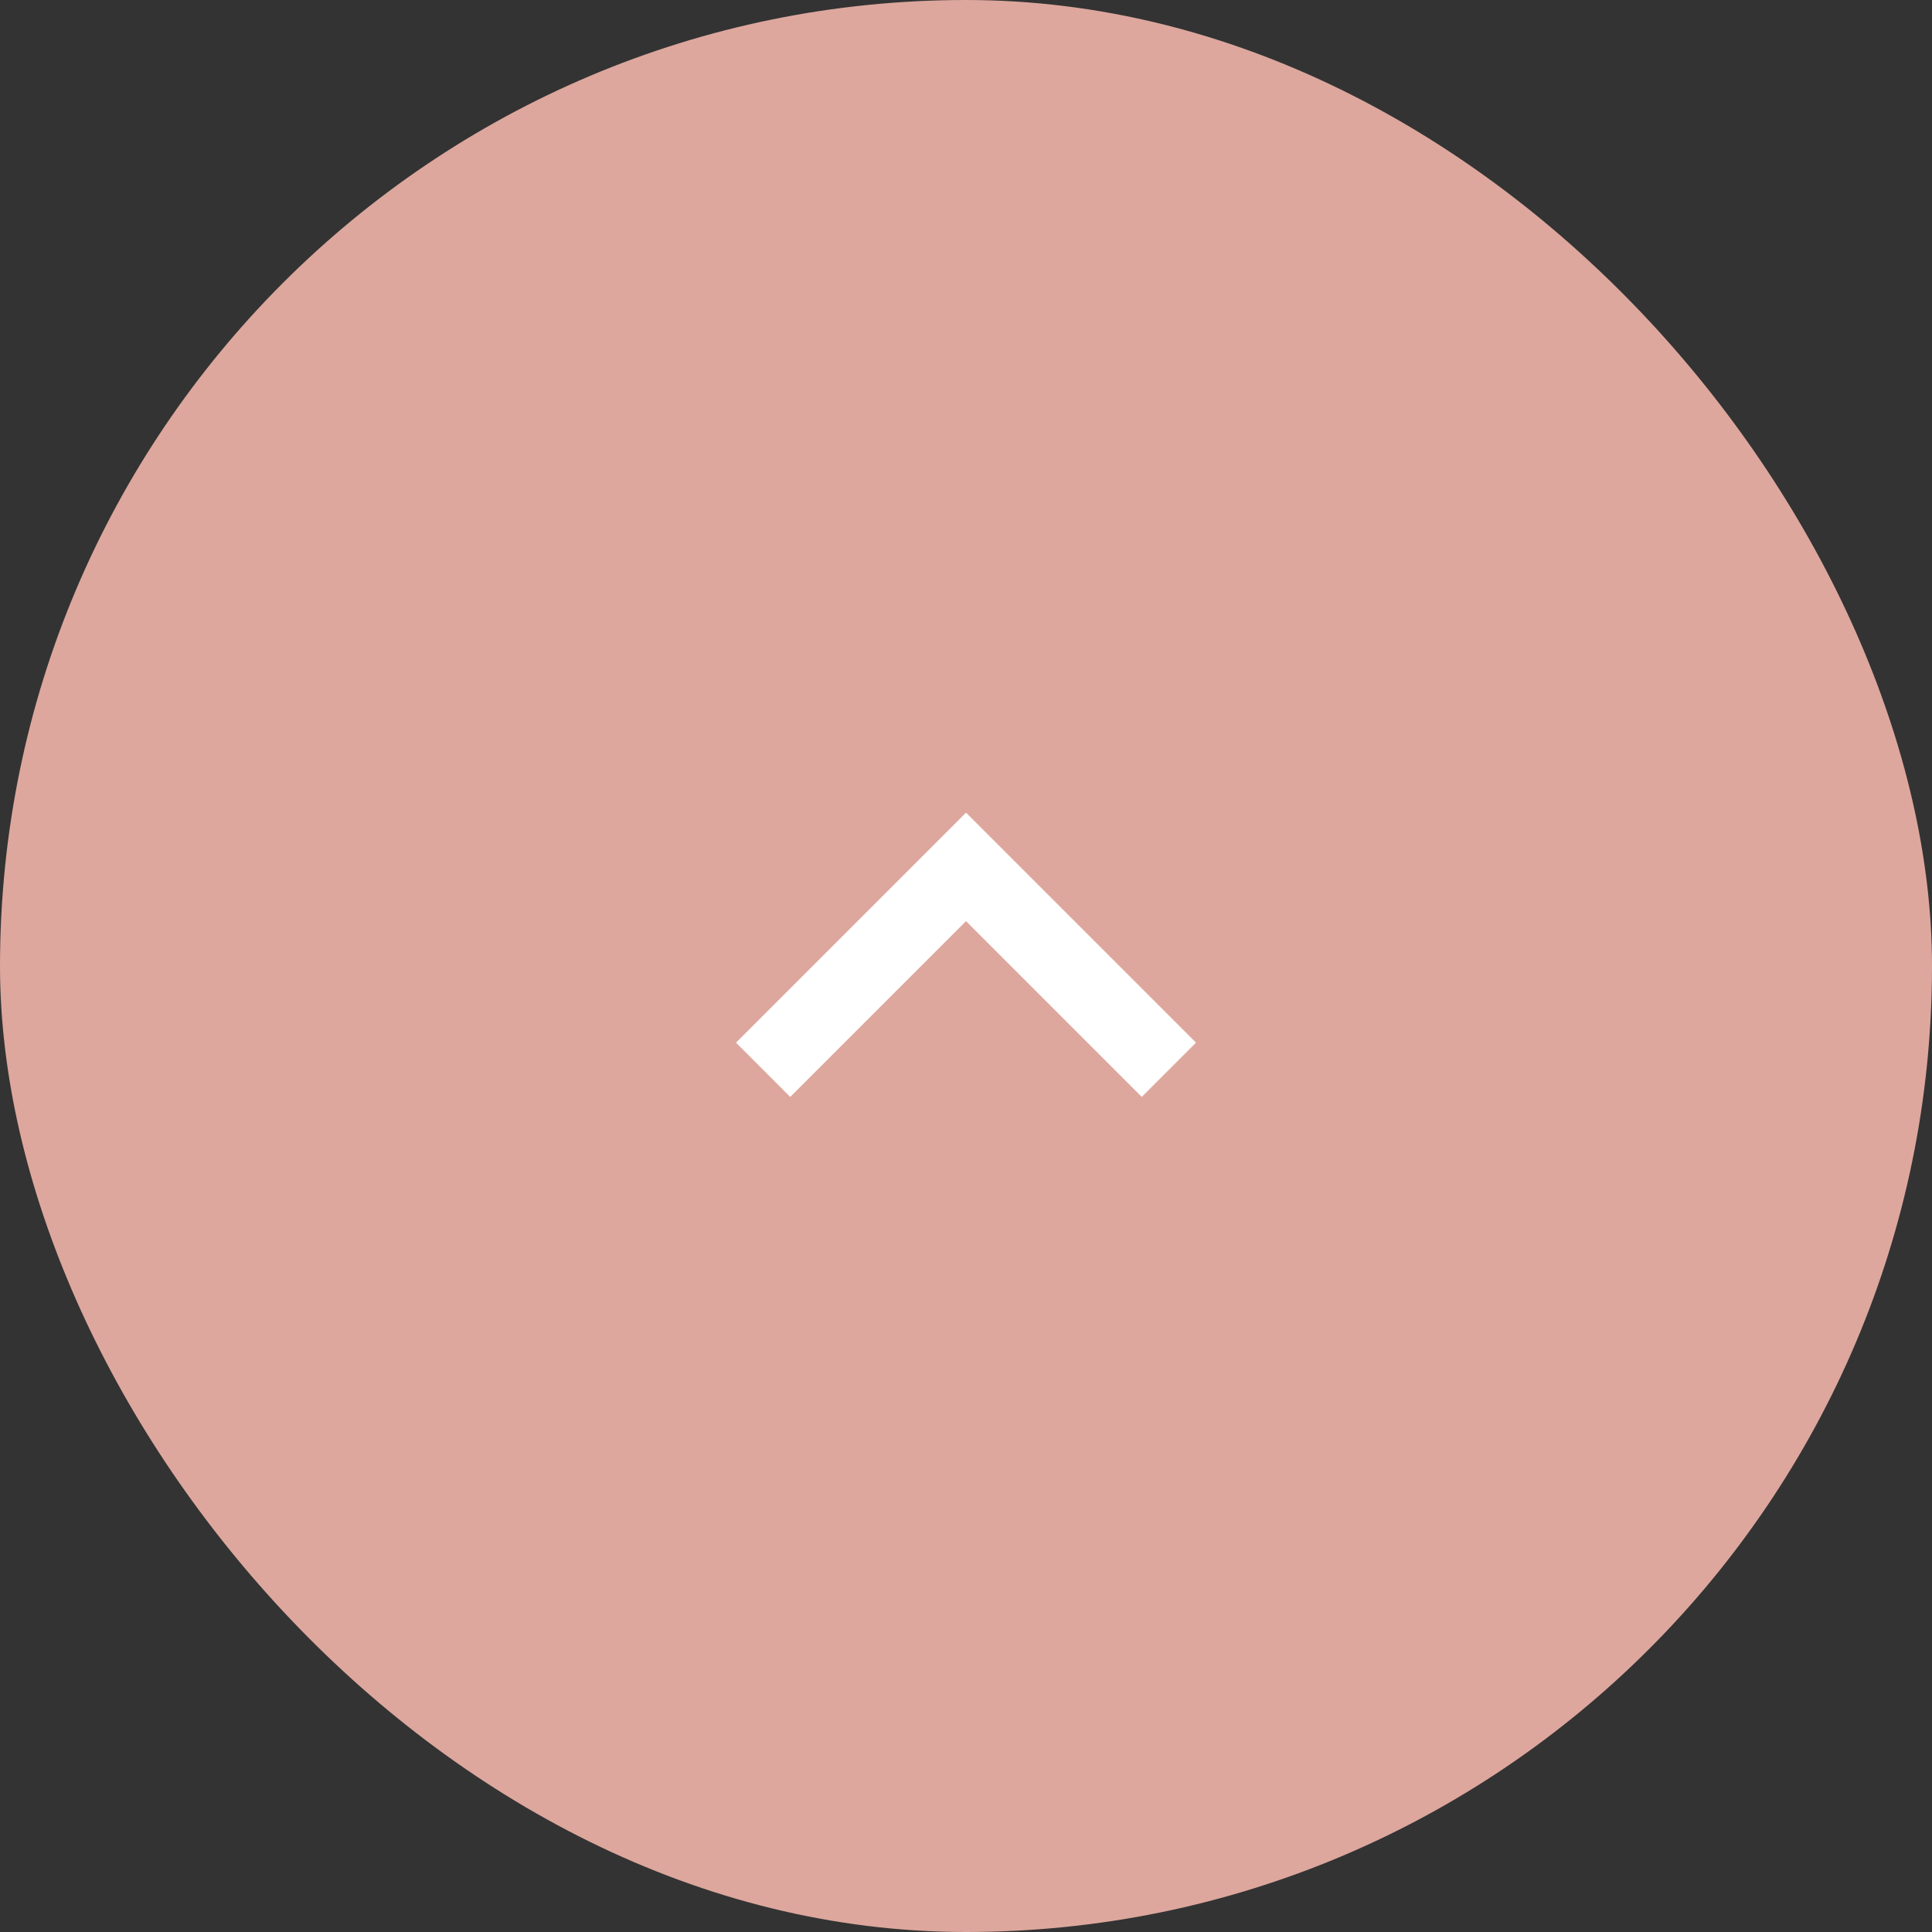<svg width="50" height="50" viewBox="0 0 50 50" fill="none" xmlns="http://www.w3.org/2000/svg">
<rect x="0" y="0" width="50" height="50" fill="#333333" stroke="none"/>
<rect width="50" height="50" rx="25" fill="#DDA79D"/>
<path d="M29.549 28.388L25 23.839L20.451 28.388L19.048 26.984L25 21.032L30.952 26.984L29.549 28.388Z" fill="white"/>
</svg>
